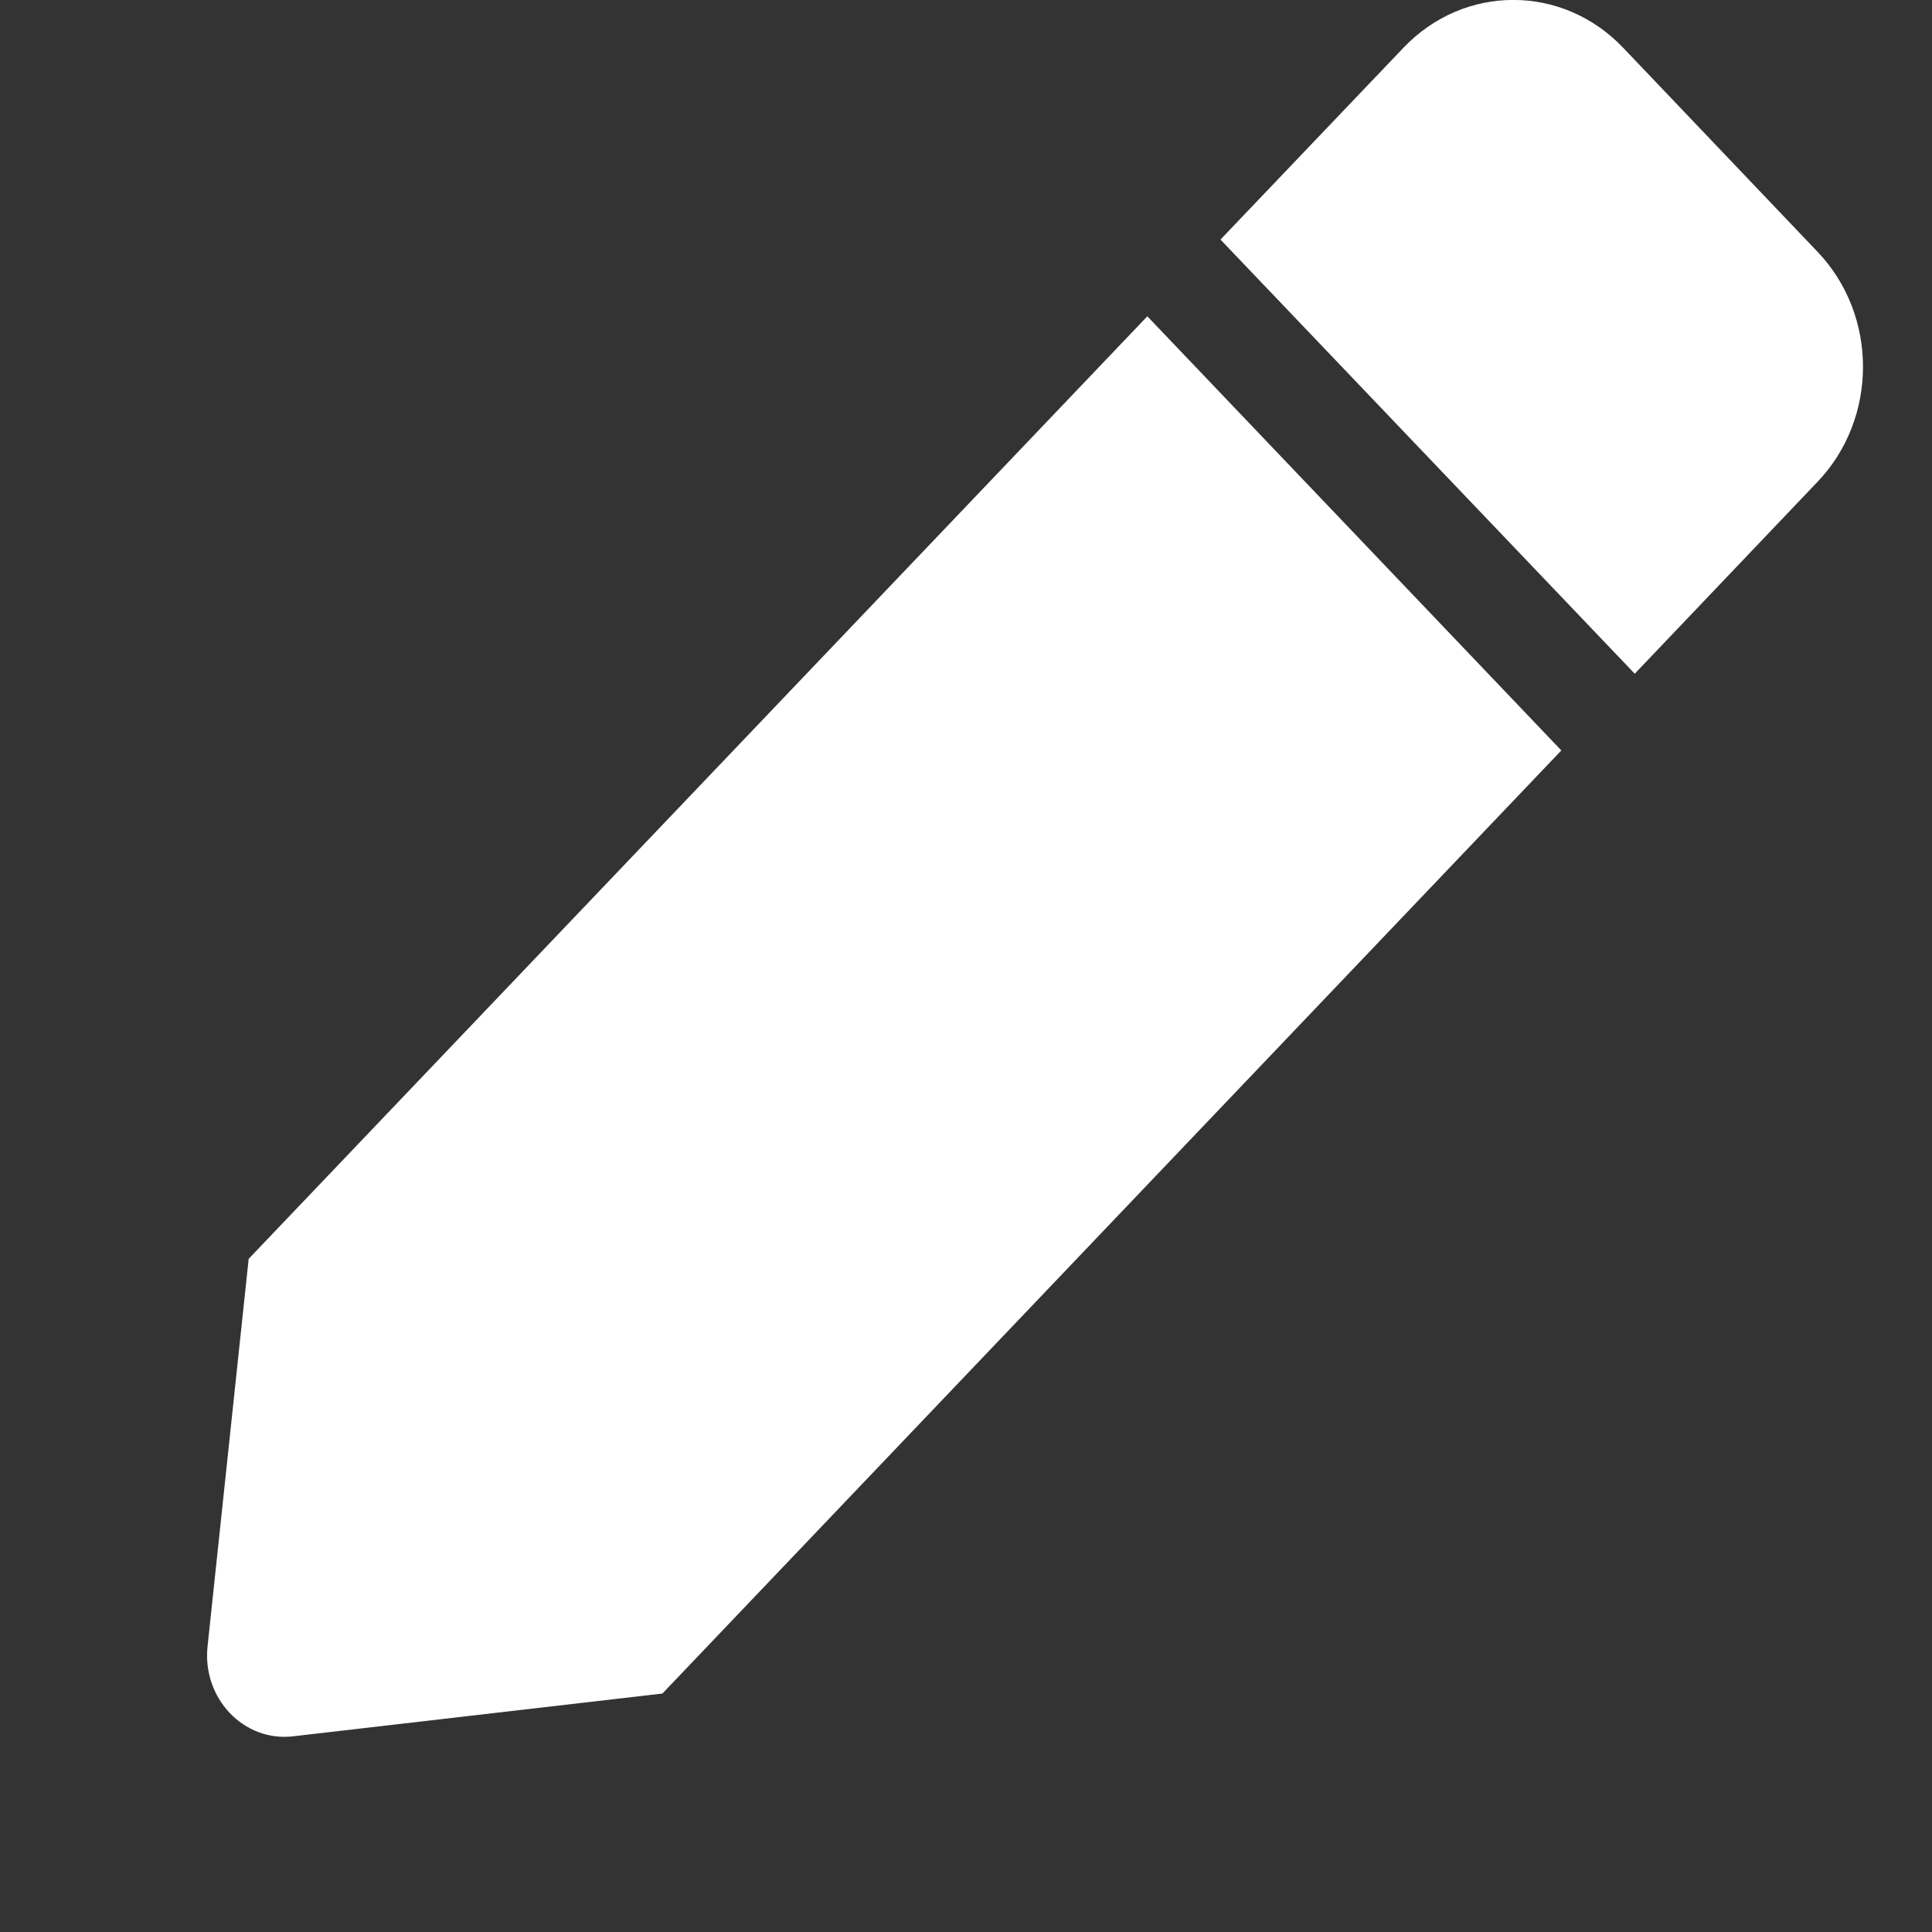 <svg width="7" height="7" viewBox="0 0 7 7" fill="none" xmlns="http://www.w3.org/2000/svg">
<rect x="0" y="0" width="7" height="7" fill="#333333" stroke="none"/>
<path d="M4.157 1.146L5.657 2.719L2.4 6.136L1.062 6.291C0.883 6.312 0.732 6.153 0.752 5.965L0.901 4.561L4.157 1.146ZM6.585 0.912L5.881 0.173C5.661 -0.058 5.305 -0.058 5.085 0.173L4.422 0.868L5.923 2.441L6.585 1.746C6.805 1.516 6.805 1.142 6.585 0.912Z" fill="white"/>
</svg>
